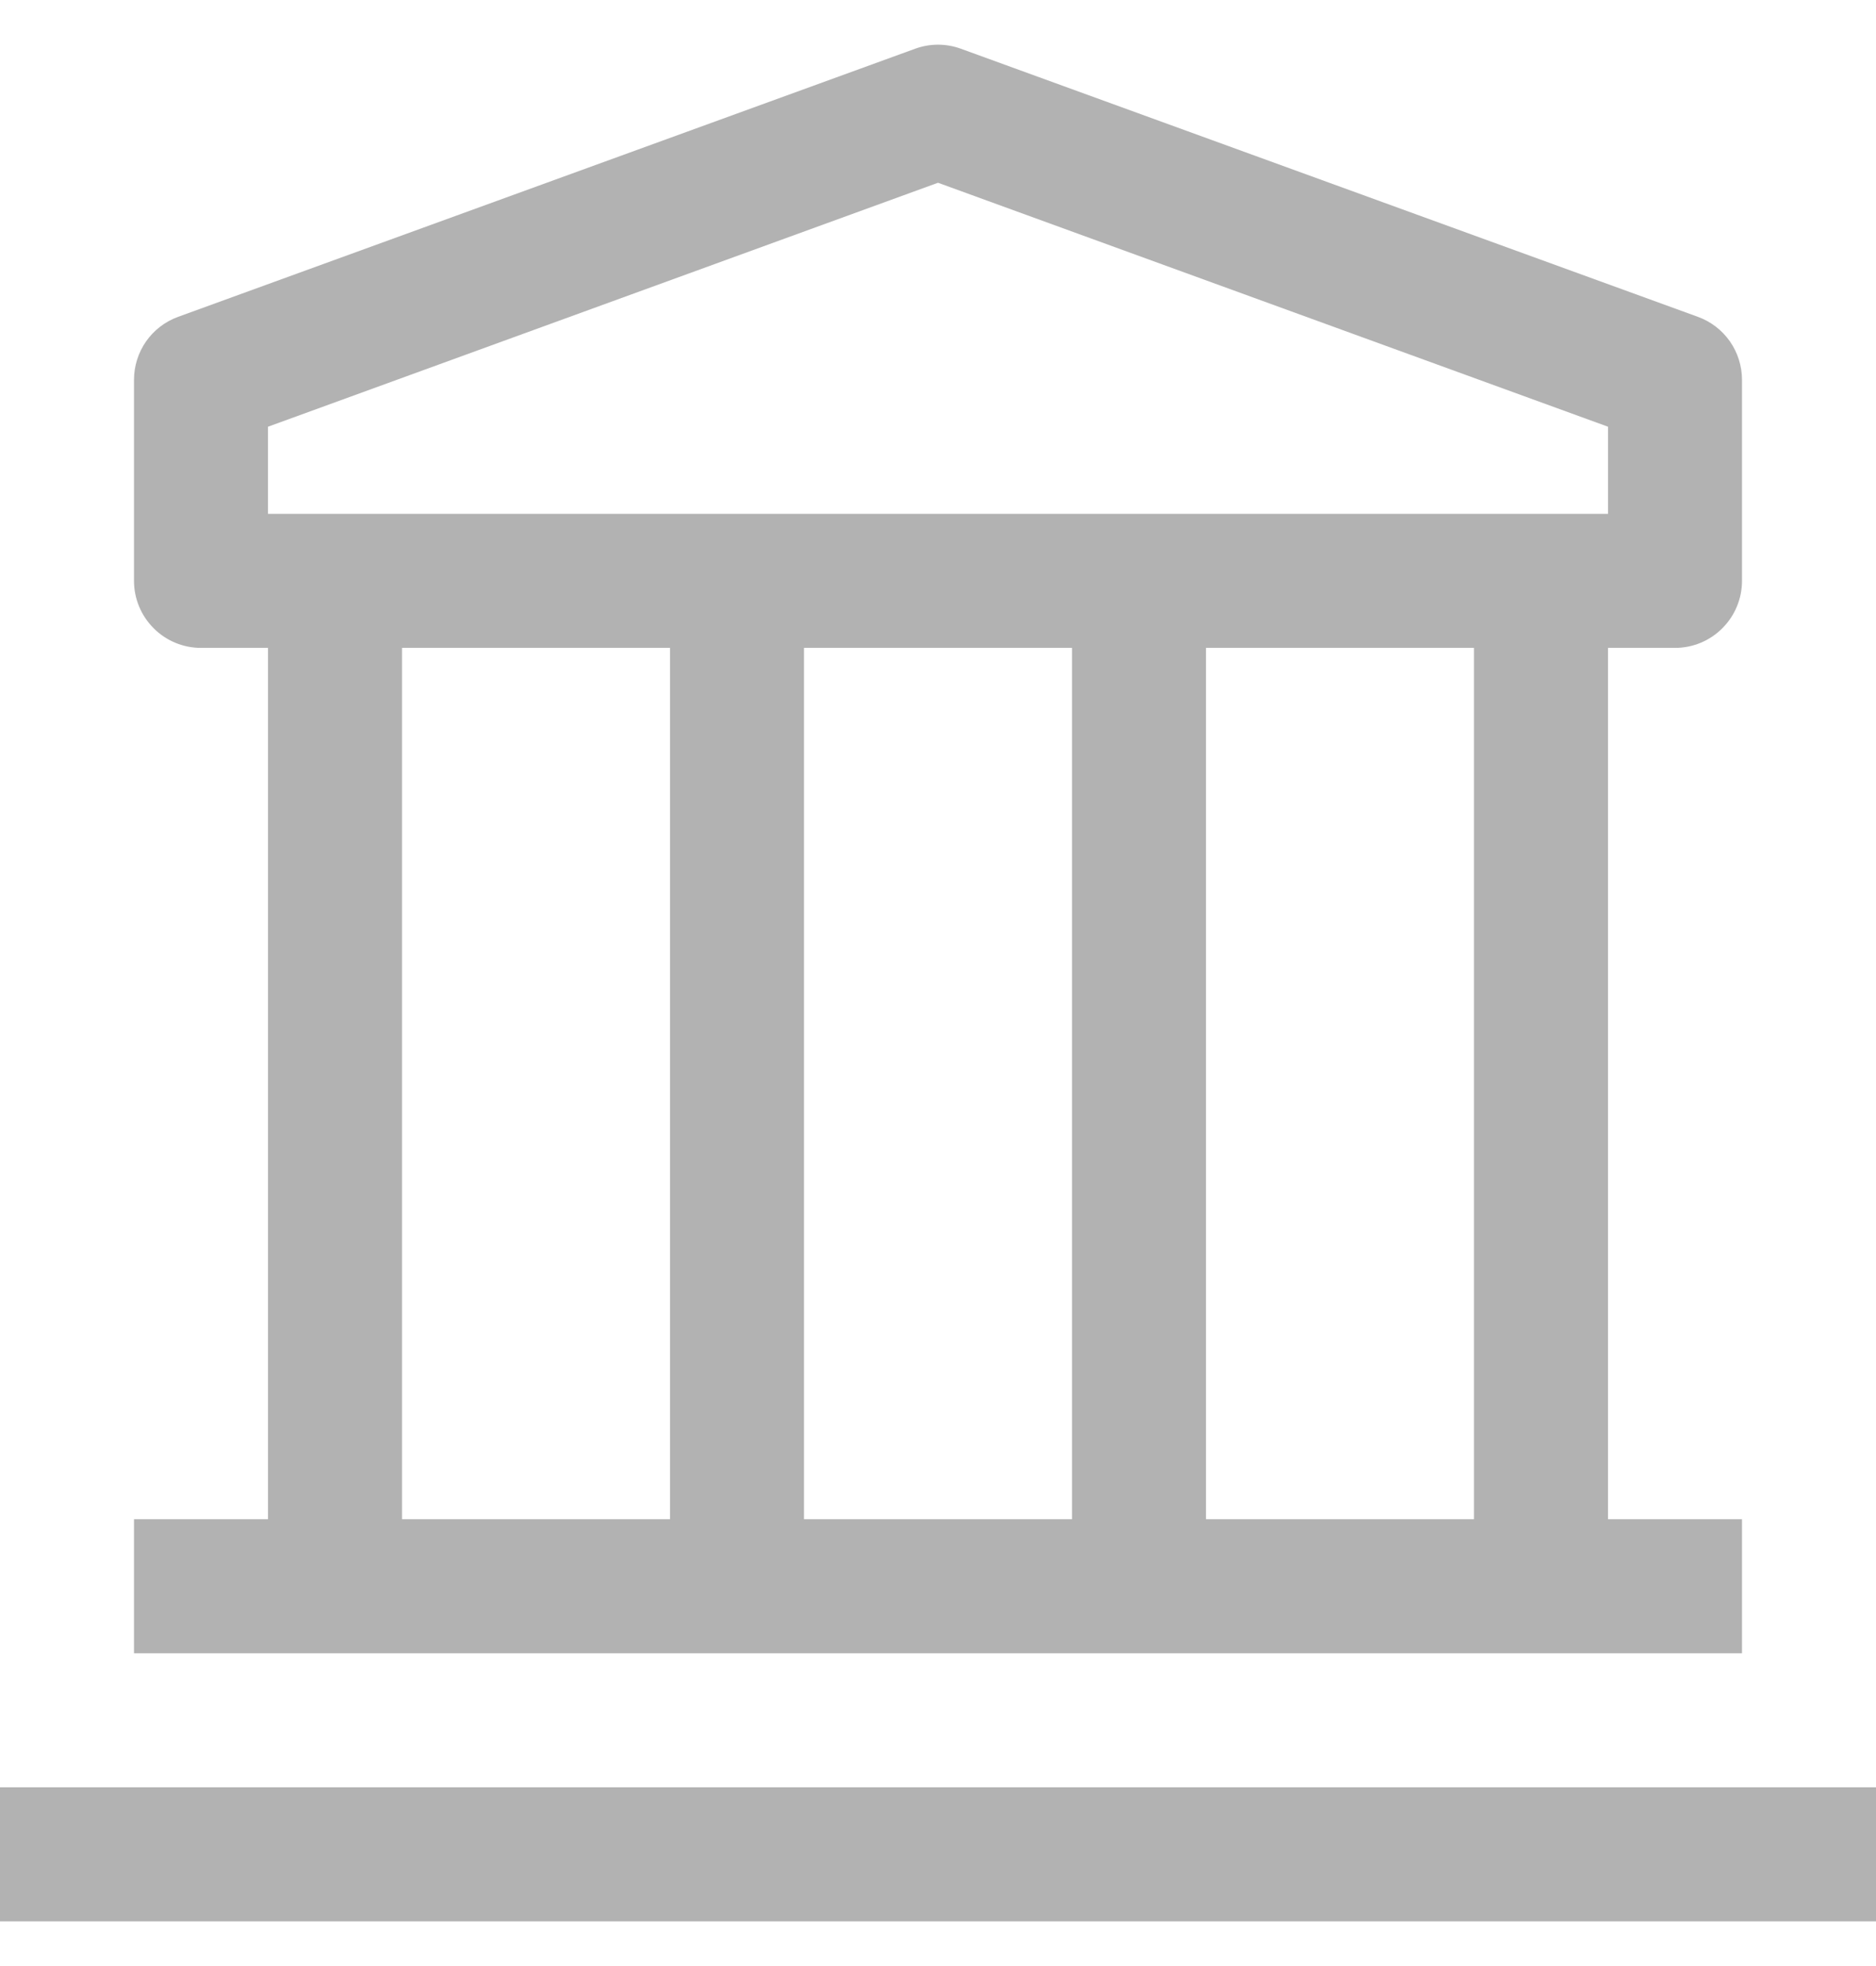 <svg width="21" height="22" viewBox="0 0 21 22" fill="none" xmlns="http://www.w3.org/2000/svg">
<path d="M0 20H21V21.5H0V20ZM18.75 7.25C18.949 7.25 19.14 7.171 19.28 7.03C19.421 6.889 19.5 6.699 19.5 6.5V4.25C19.5 4.096 19.452 3.945 19.364 3.819C19.275 3.693 19.15 3.597 19.005 3.545L10.755 0.545C10.59 0.485 10.41 0.485 10.245 0.545L1.995 3.545C1.85 3.597 1.725 3.693 1.636 3.819C1.548 3.945 1.5 4.096 1.5 4.25V6.5C1.5 6.699 1.579 6.889 1.72 7.03C1.86 7.171 2.051 7.25 2.25 7.25H3V17H1.5V18.5H19.5V17H18V7.25H18.75ZM3 4.775L10.5 2.045L18 4.775V5.75H3V4.775ZM12 17H9V7.25H12V17ZM4.5 7.25H7.5V17H4.5V7.25ZM16.5 17H13.5V7.25H16.5V17Z" fill="#B2B2B2"/>
</svg>
